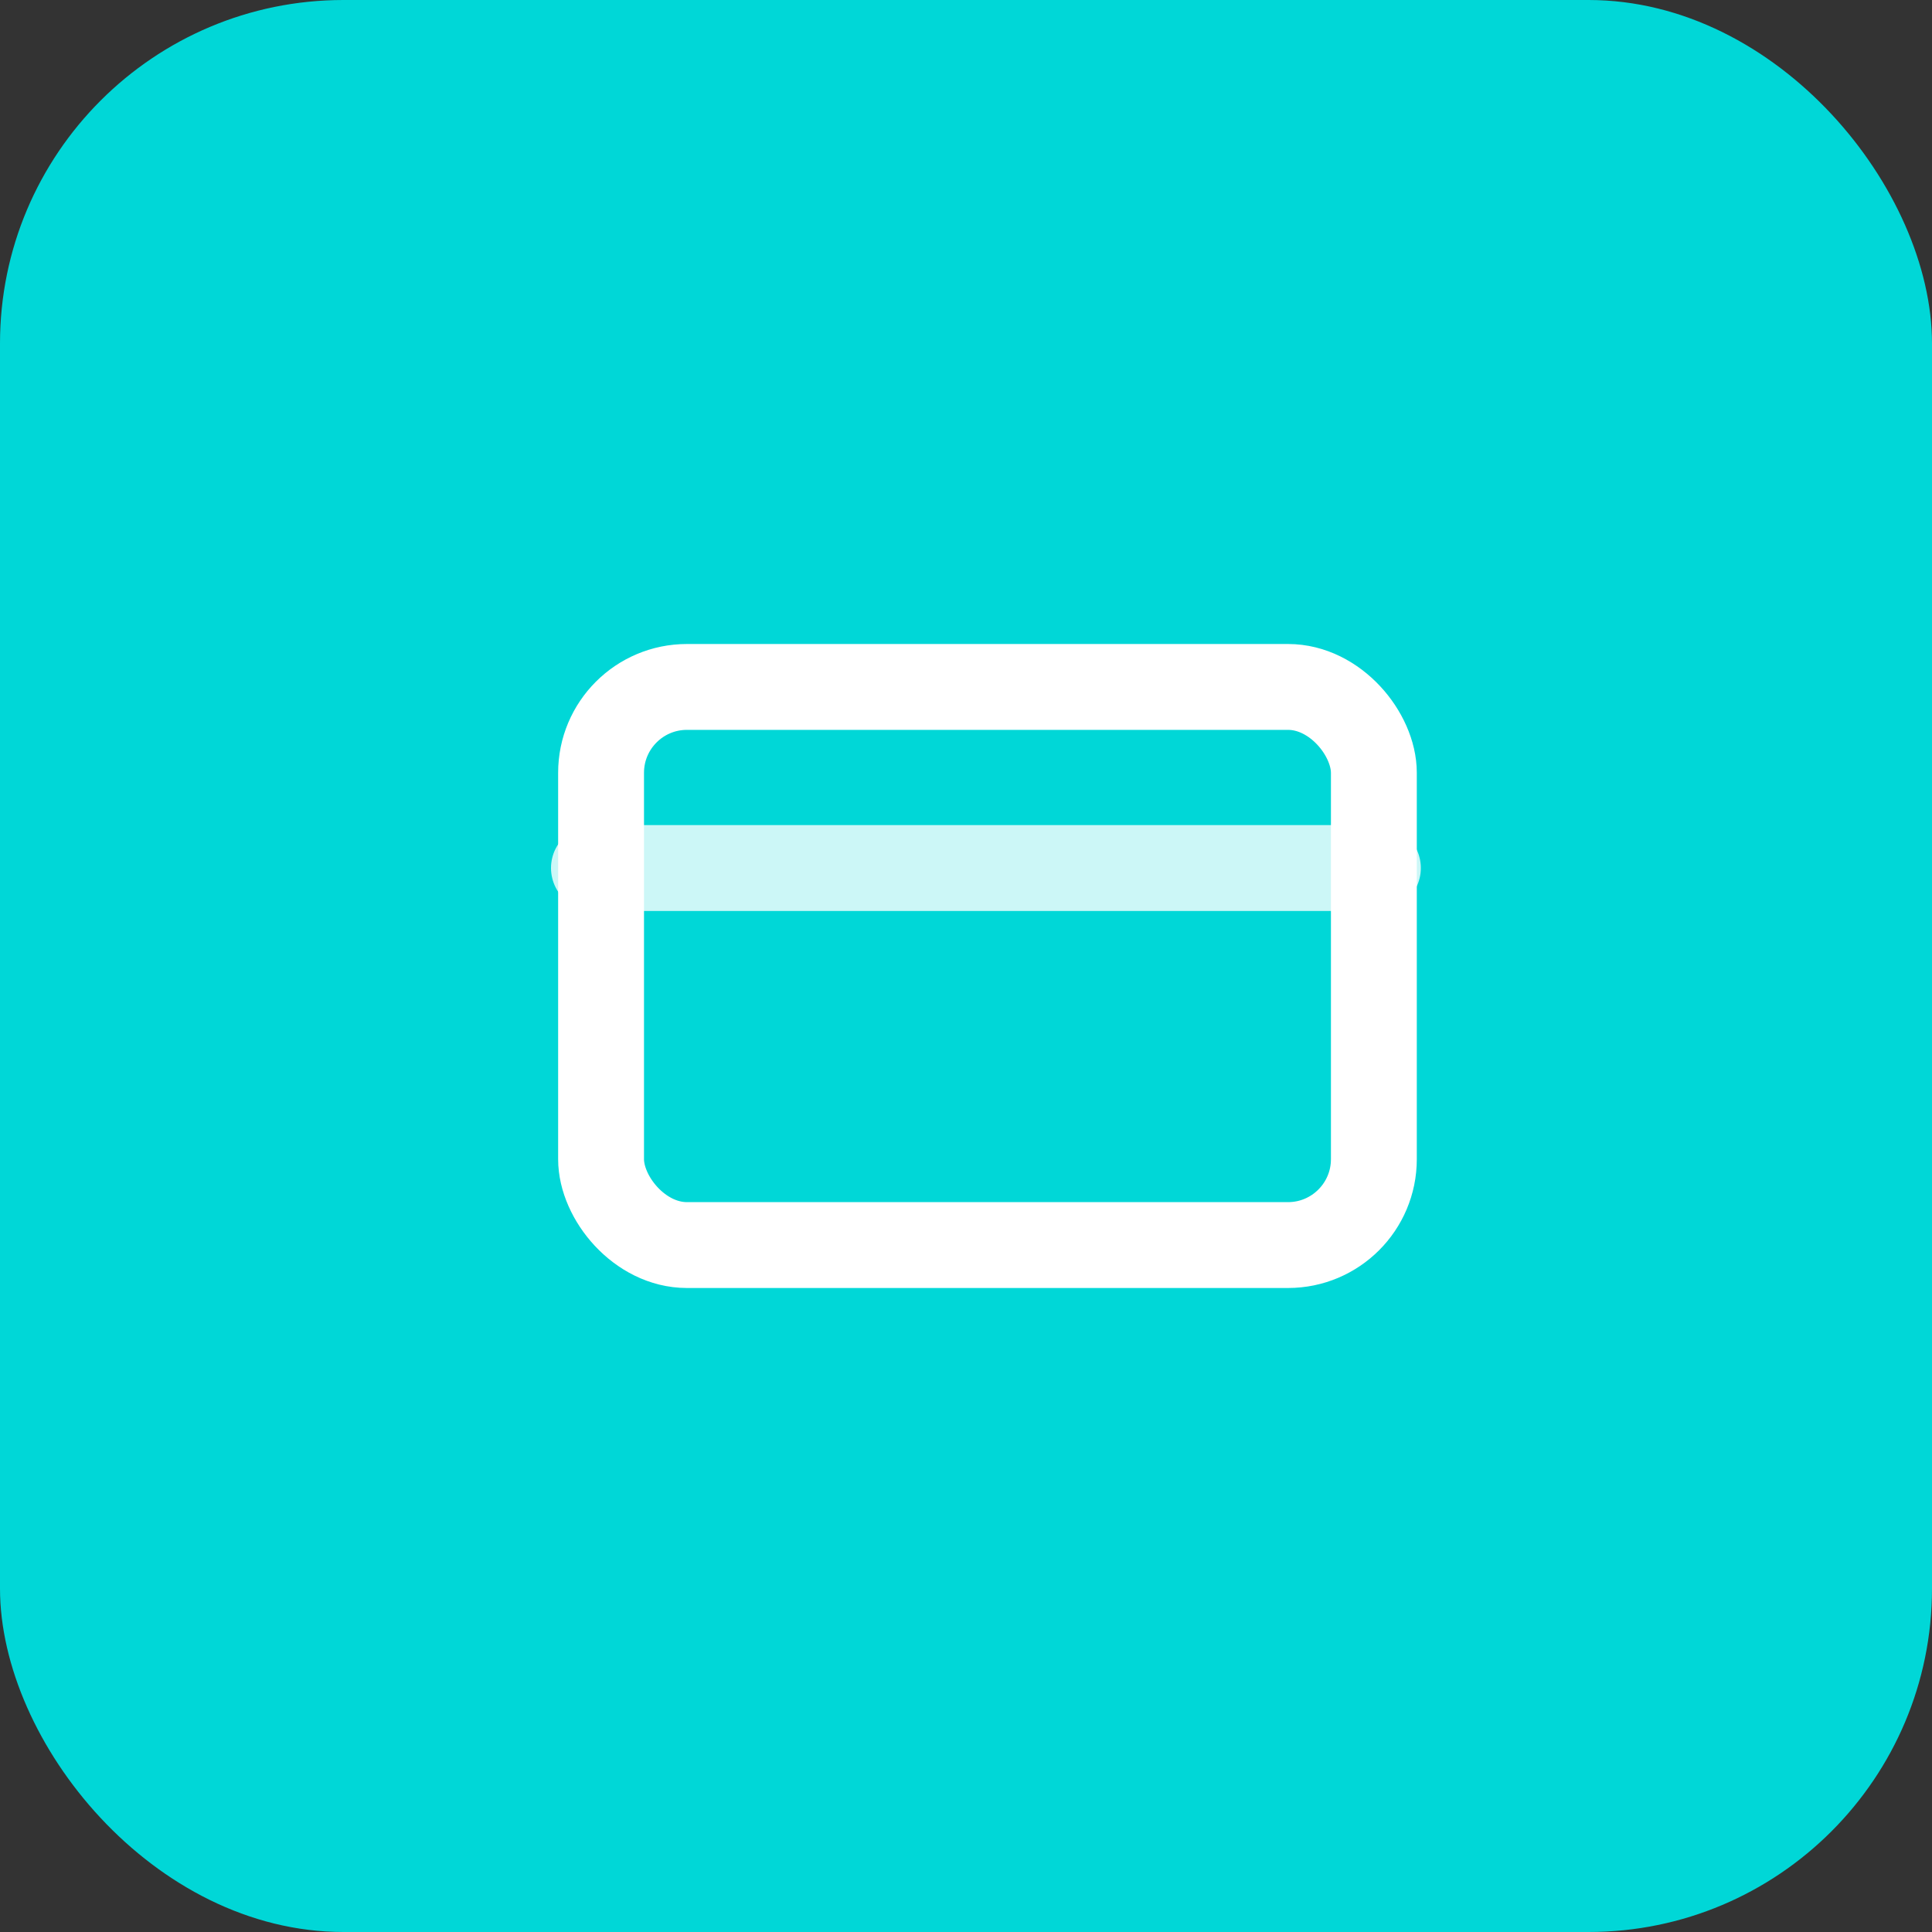 <svg width="45" height="45" viewBox="0 0 45 45" fill="none" xmlns="http://www.w3.org/2000/svg">
<rect x="0" y="0" width="45" height="45" fill="#333333" stroke="none"/>
<rect width="45" height="45" rx="8" fill="#00D7D7"/>
<rect x="14" y="16" width="18" height="13" rx="2" stroke="white" stroke-width="2" stroke-linecap="round" stroke-linejoin="round"/>
<path opacity="0.8" d="M13.834 20.218H32.094" stroke="white" stroke-width="2" stroke-linecap="round" stroke-linejoin="round"/>
</svg>
